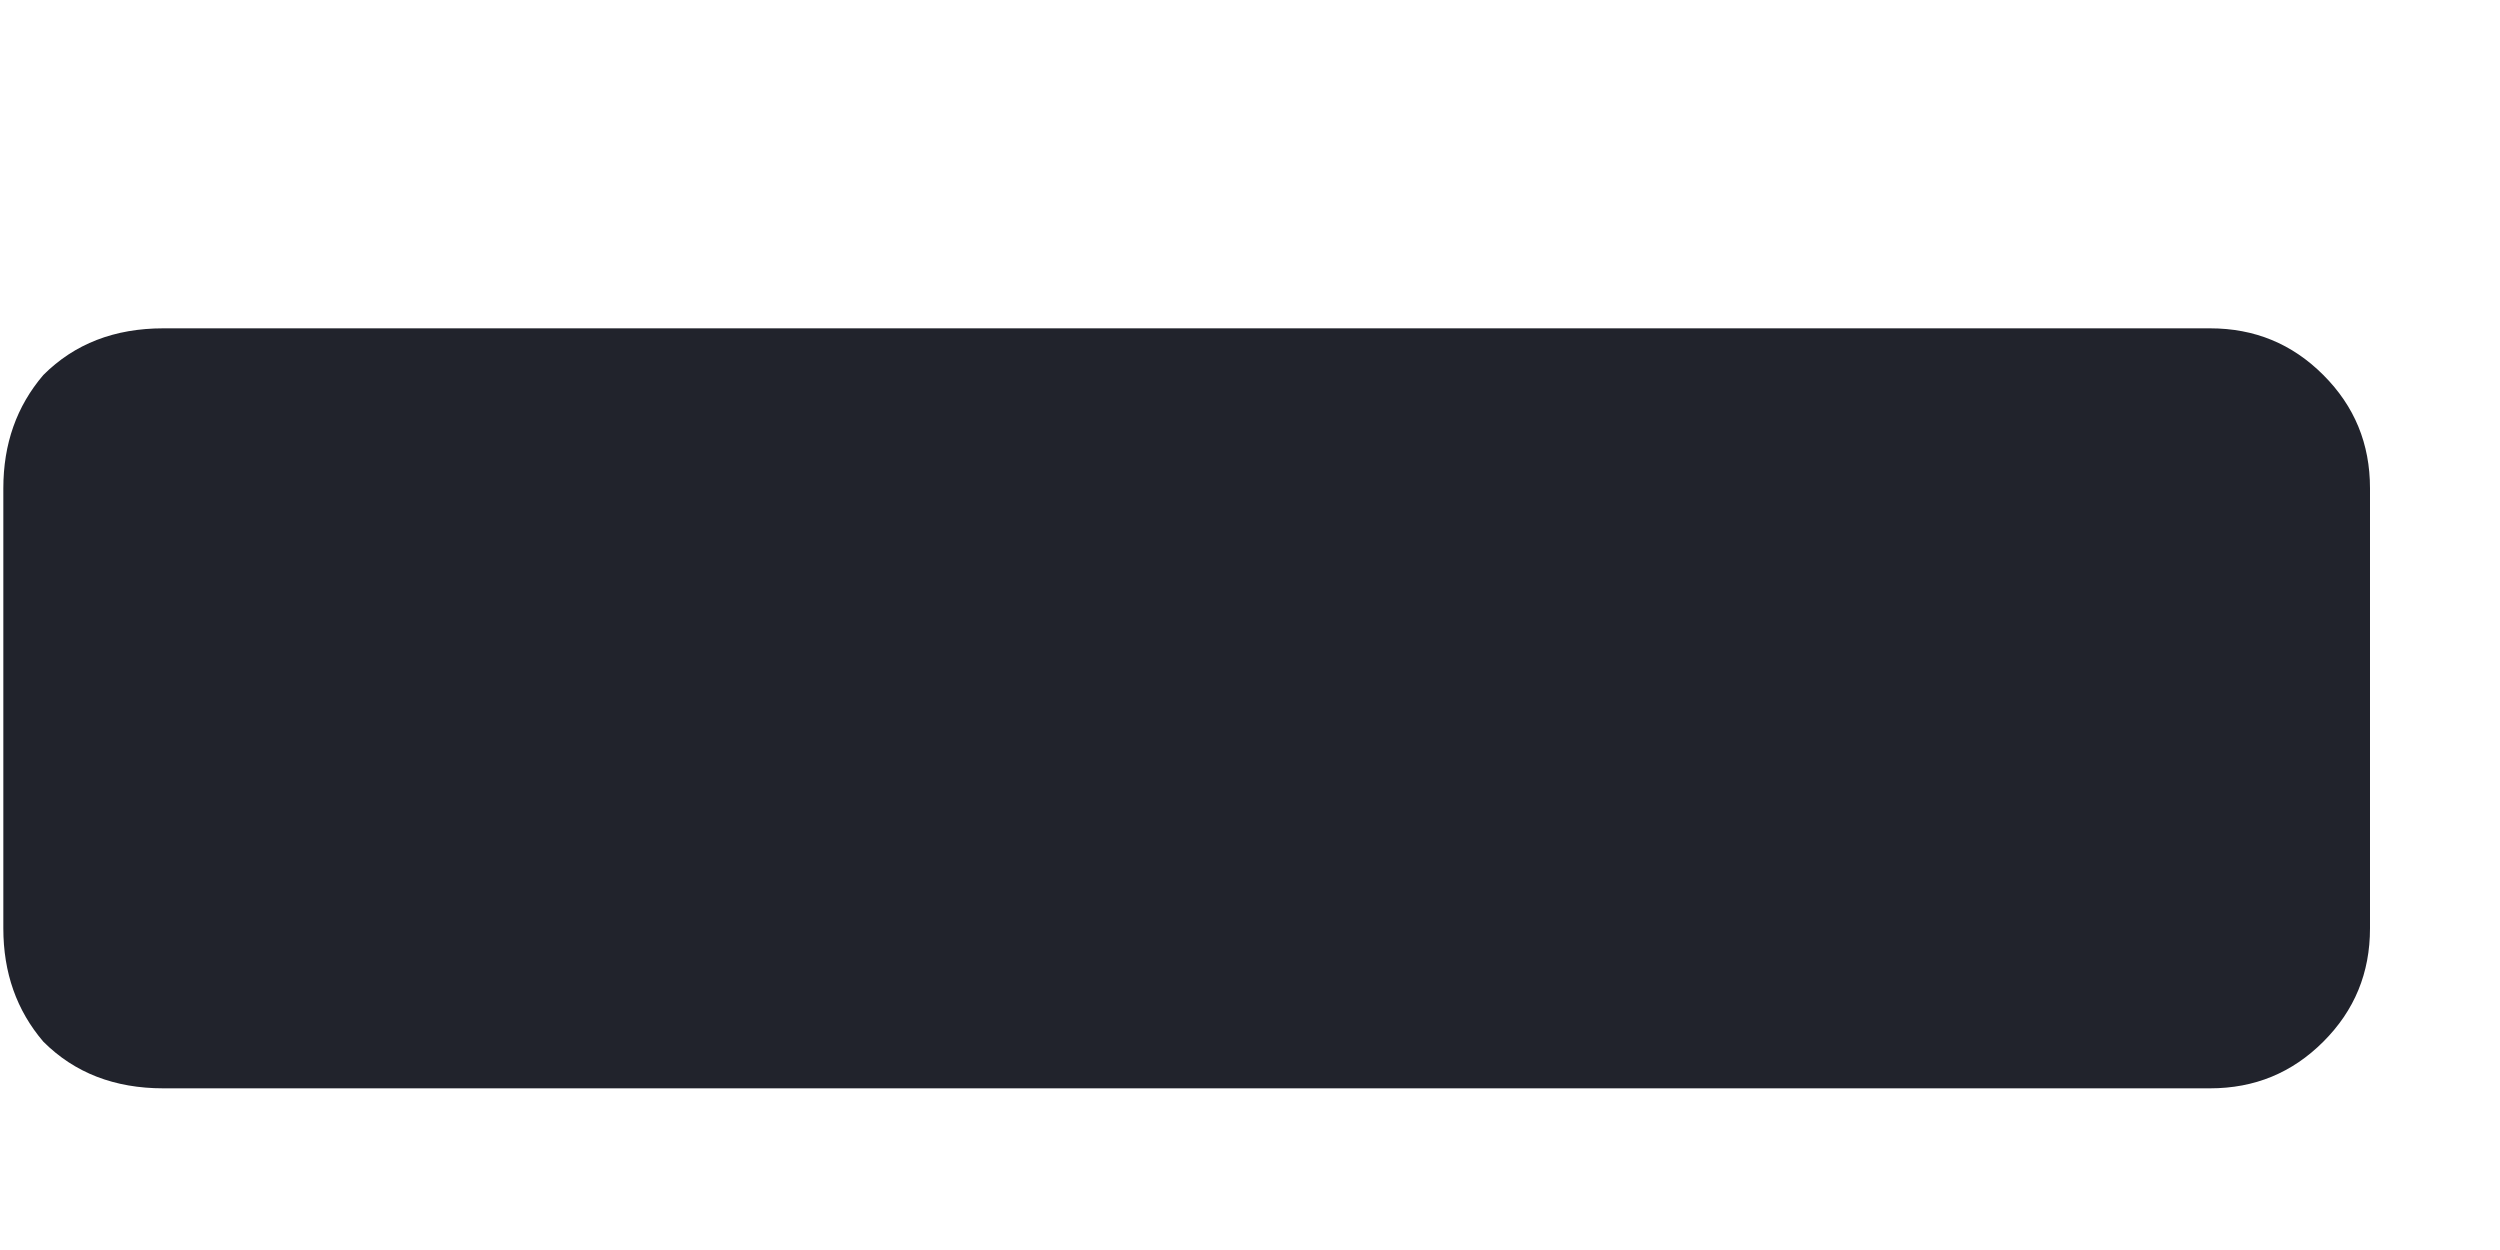 <svg width="6" height="3" viewBox="0 0 6 3" fill="none" xmlns="http://www.w3.org/2000/svg">
<path d="M0.392 2.612C0.275 2.612 0.179 2.575 0.104 2.5C0.04 2.425 0.008 2.335 0.008 2.228V1.172C0.008 1.065 0.04 0.975 0.104 0.9C0.179 0.825 0.275 0.788 0.392 0.788H5.304C5.411 0.788 5.501 0.825 5.576 0.9C5.651 0.975 5.688 1.065 5.688 1.172V2.228C5.688 2.335 5.651 2.425 5.576 2.5C5.501 2.575 5.411 2.612 5.304 2.612H0.392Z" fill="#21232C"/>
</svg>
